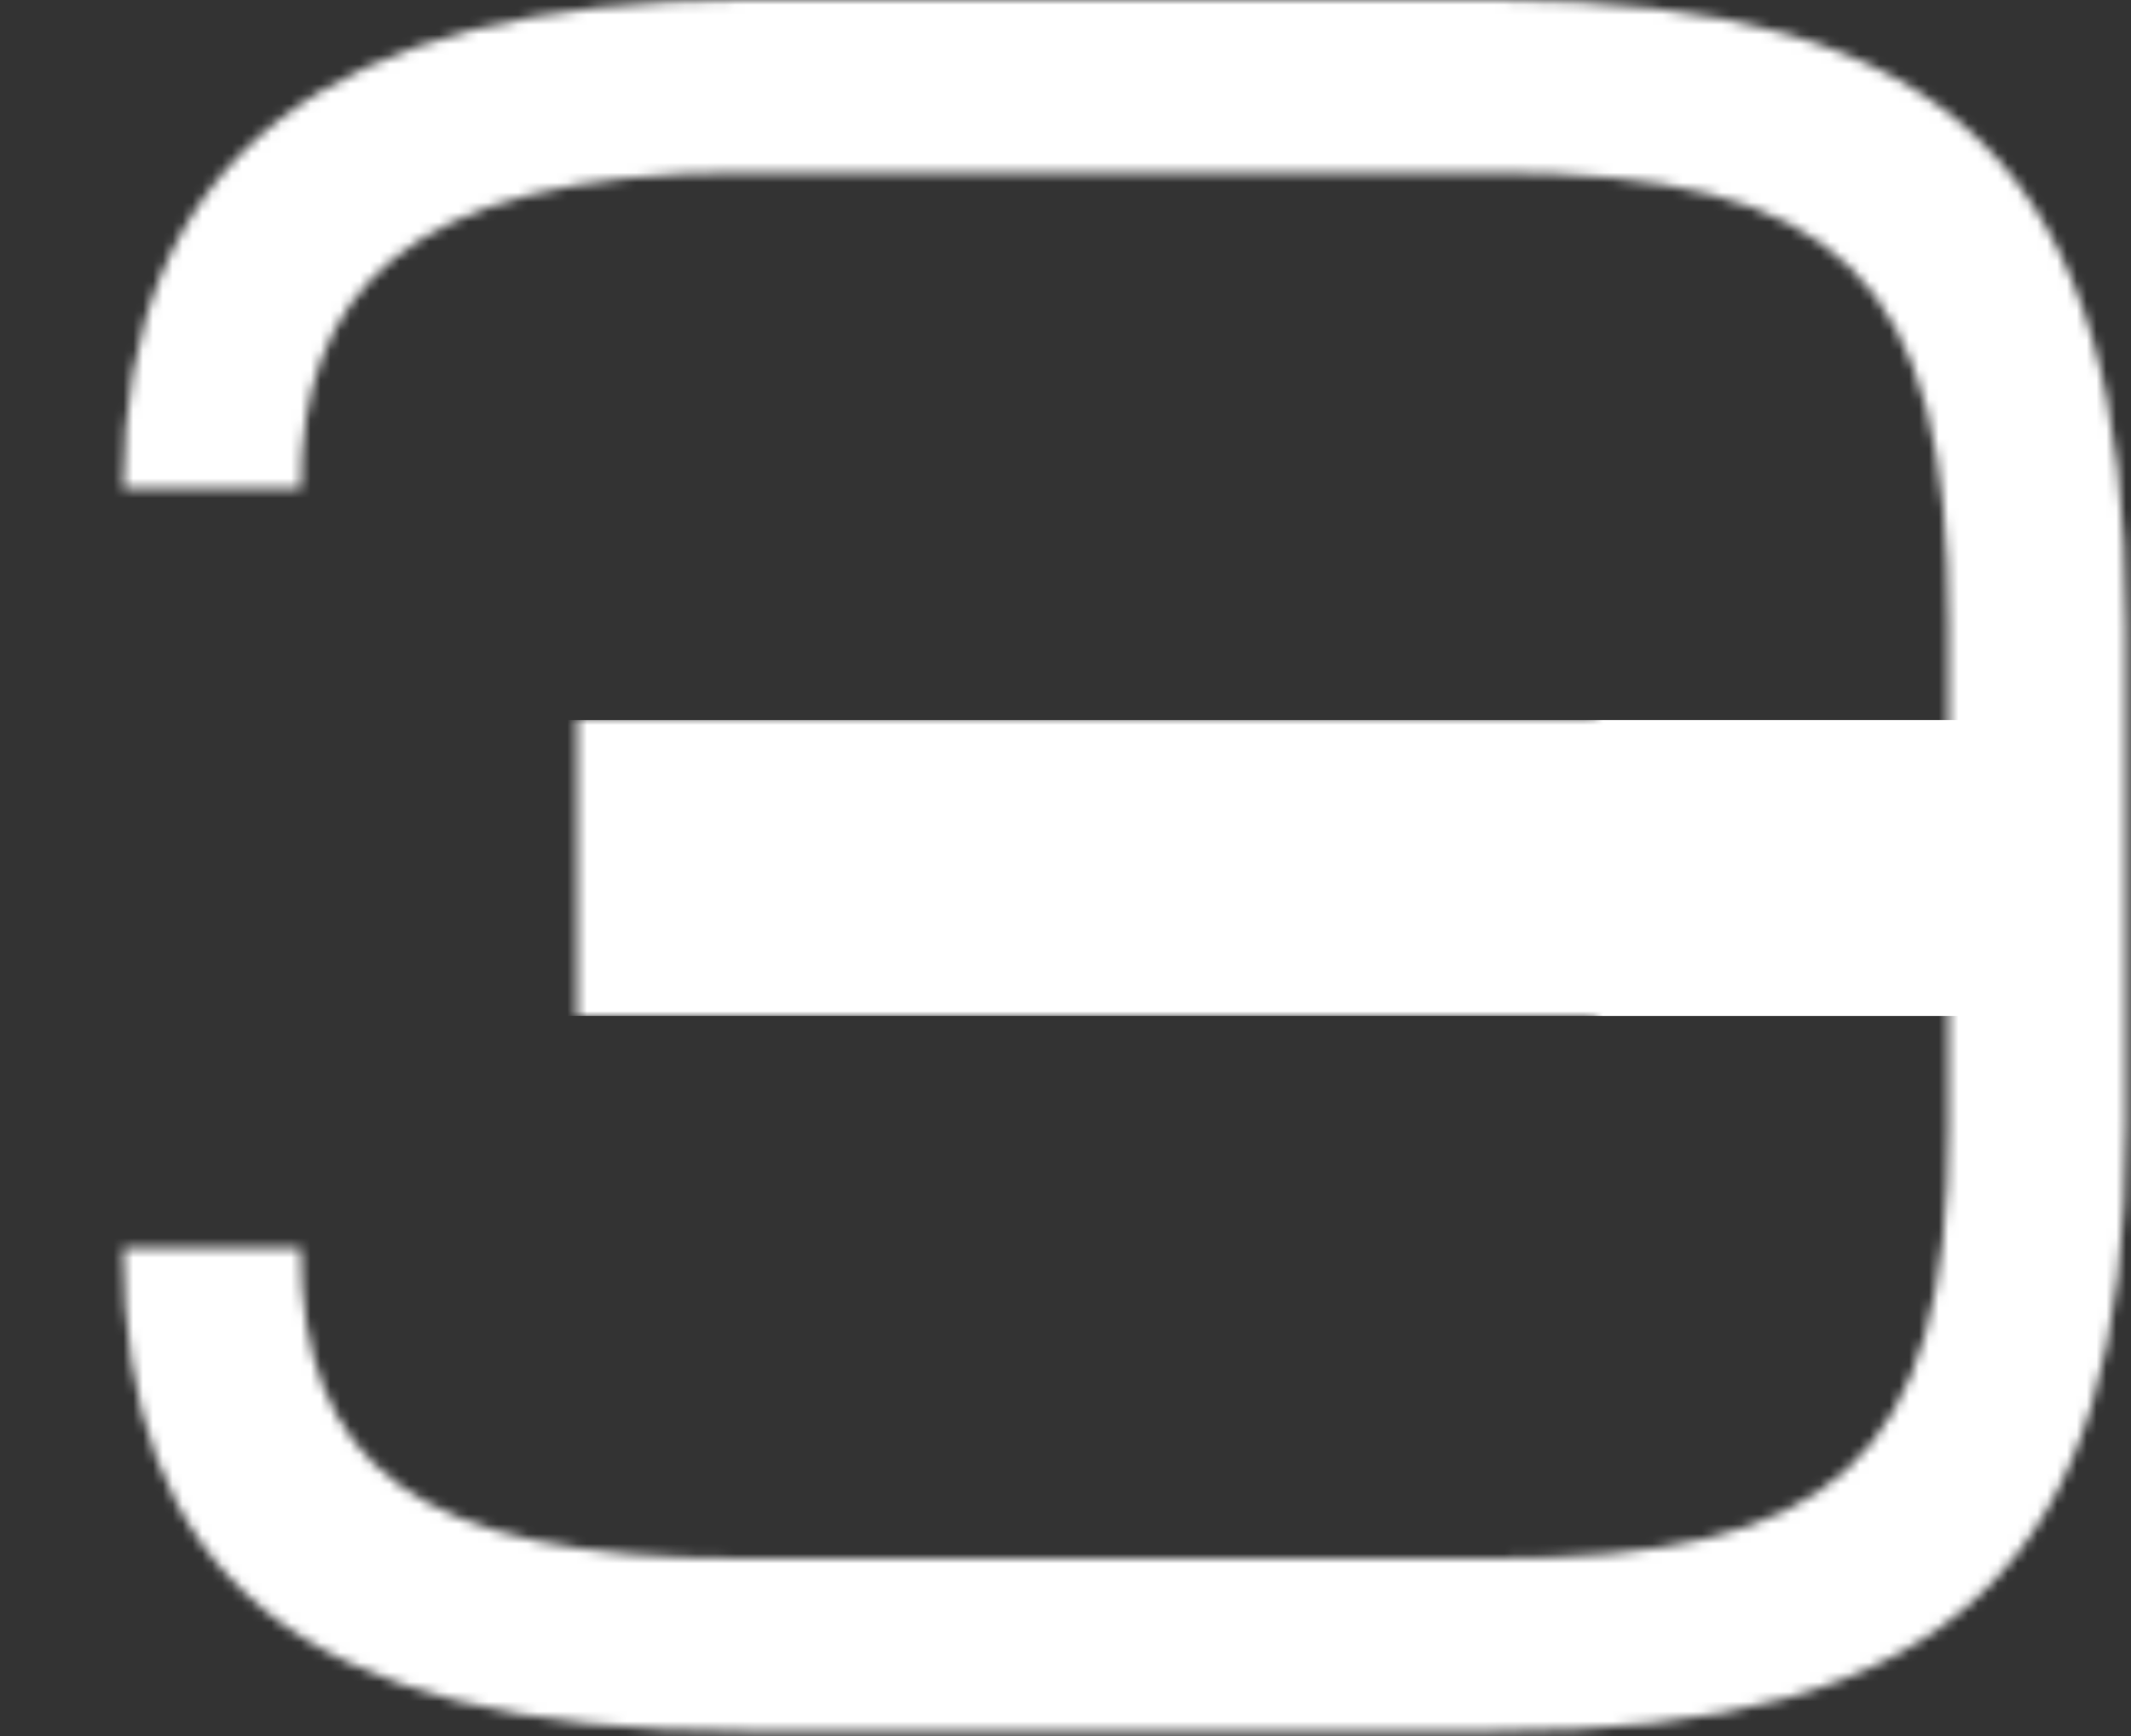 <svg width="216" height="176" viewBox="0 0 216 176" fill="none" xmlns="http://www.w3.org/2000/svg">
<rect x="0" y="0" width="216" height="176" fill="#333333" stroke="none"/>
<mask id="mask0_0_8279" style="mask-type:alpha" maskUnits="userSpaceOnUse" x="12" y="0" width="204" height="176">
<path d="M47.5 94.75V77.25H197.5V63.5C197.5 28 186.5 17.5 151.25 17.5H75.25C40.75 17.5 30.5 30 30.5 49.5H12.5C12.5 16 33.5 0 75.5 0H151.5C198 0 215.5 17.5 215.5 63.5V114C215.5 158.5 198 175.5 151.5 175.5H75.5C29.5 175.5 12.5 159 12.5 126.5H30.5C30.5 148.5 42 158 75.25 158H151.25C185.5 158 197.5 148.5 197.5 114V94.75H47.5Z" fill="white"/>
</mask>
<g mask="url(#mask0_0_8279)">
<path d="M-21 -56.5H224V75.5H-21V-56.5Z" fill="white"/>
<path d="M-21 -56.5H224V75.5H-21V-56.5Z" fill="white"/>
<path d="M197 7.5H224V139.5H197V7.5Z" fill="white"/>
<path d="M-16 95.5H229V227.5H-16V95.5Z" fill="white"/>
</g>
<mask id="mask1_0_8279" style="mask-type:alpha" maskUnits="userSpaceOnUse" x="0" y="0" width="204" height="176">
<path d="M58.5 72.75H161.75V65.25C161.75 38 155.75 35 128 35H74.75C50.75 35 41.5 42.5 41.5 60H0C0 11.25 26.75 0.5 67.75 0.5H136.25C187.25 0.5 203.25 13.5 203.25 63.75V114.5C203.25 161 188 176 140 176H62.75C11.5 176 0 162 0 115.75H41.5C41.5 137 50.25 141.5 75 141.5H128.25C152 141.5 161.75 136.25 161.75 109.75V103H58.5V72.75Z" fill="white"/>
</mask>
<g mask="url(#mask1_0_8279)">
<path d="M-17.5 73H288.5V103H-17.5V73Z" fill="white"/>
</g>
</svg>
